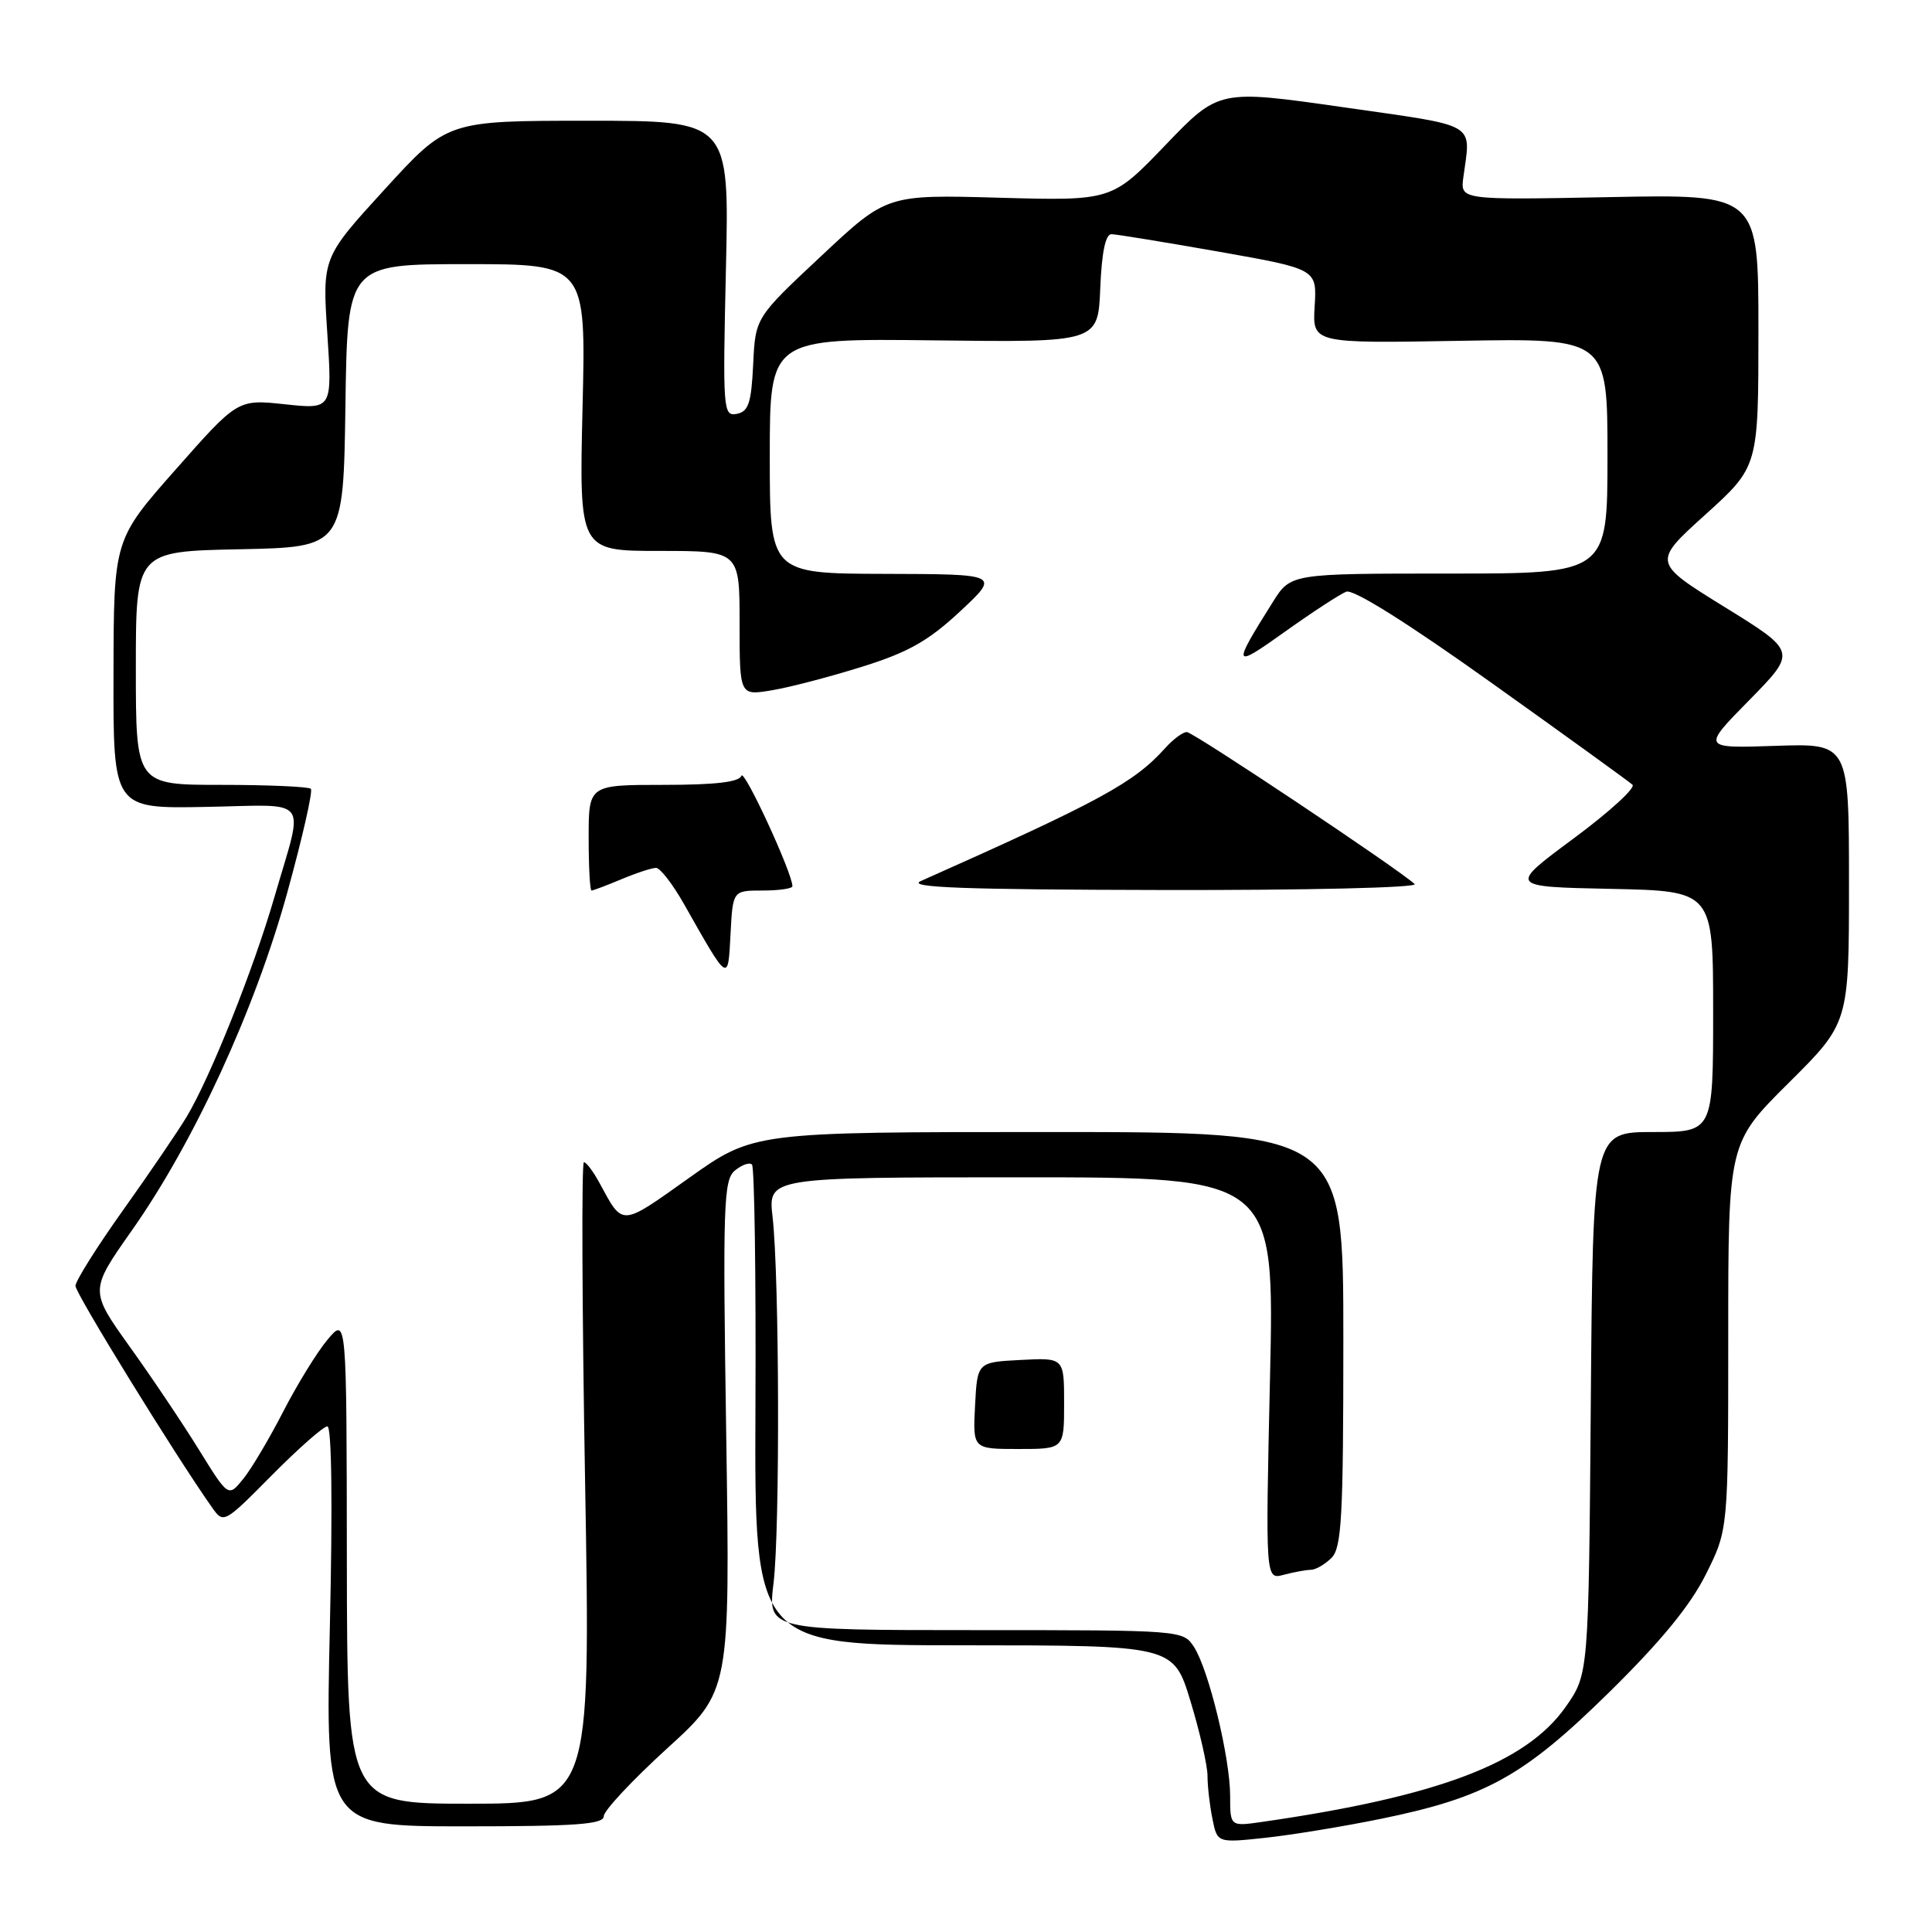 <?xml version="1.0" encoding="UTF-8" standalone="no"?>
<!DOCTYPE svg PUBLIC "-//W3C//DTD SVG 1.1//EN" "http://www.w3.org/Graphics/SVG/1.1/DTD/svg11.dtd" >
<svg xmlns="http://www.w3.org/2000/svg" xmlns:xlink="http://www.w3.org/1999/xlink" version="1.1" viewBox="0 0 256 256">
 <g >
 <path fill="currentColor"
d=" M 183.00 241.00 C 196.85 238.16 201.88 235.38 213.19 224.27 C 220.07 217.50 223.96 212.77 226.03 208.62 C 229.00 202.68 229.00 202.68 229.00 177.07 C 229.00 151.45 229.00 151.45 237.00 143.50 C 245.00 135.55 245.00 135.55 245.00 117.02 C 245.00 98.50 245.00 98.50 235.25 98.83 C 225.50 99.16 225.50 99.16 231.80 92.76 C 238.09 86.35 238.09 86.35 228.53 80.44 C 218.96 74.52 218.96 74.52 225.98 68.18 C 233.00 61.83 233.00 61.83 233.00 43.78 C 233.00 25.73 233.00 25.73 213.25 26.12 C 193.50 26.50 193.50 26.50 193.90 23.50 C 194.89 16.10 196.10 16.81 178.00 14.21 C 161.50 11.85 161.50 11.85 154.42 19.23 C 147.33 26.61 147.33 26.61 132.42 26.20 C 117.50 25.78 117.50 25.78 108.80 33.94 C 100.09 42.09 100.09 42.09 99.80 48.29 C 99.55 53.42 99.18 54.54 97.62 54.84 C 95.82 55.18 95.76 54.37 96.19 35.60 C 96.64 16.00 96.64 16.00 77.96 16.00 C 59.28 16.00 59.28 16.00 50.99 25.07 C 42.71 34.13 42.71 34.13 43.37 44.18 C 44.03 54.24 44.03 54.24 37.76 53.57 C 31.50 52.90 31.50 52.90 23.29 62.20 C 15.07 71.50 15.07 71.50 15.04 89.32 C 15.00 107.15 15.00 107.15 27.25 106.92 C 41.35 106.66 40.30 105.29 36.37 118.84 C 33.59 128.44 27.86 142.78 24.72 148.00 C 23.56 149.93 19.78 155.48 16.31 160.35 C 12.84 165.22 10.00 169.74 10.00 170.39 C 10.00 171.39 23.21 192.82 28.07 199.71 C 29.63 201.92 29.65 201.91 36.04 195.46 C 39.56 191.91 42.86 189.00 43.38 189.00 C 43.95 189.00 44.08 199.27 43.71 215.50 C 43.11 242.00 43.11 242.00 61.56 242.00 C 76.29 242.00 80.00 241.73 80.00 240.66 C 80.00 239.93 83.77 235.90 88.37 231.70 C 96.74 224.09 96.74 224.09 96.23 190.28 C 95.76 159.58 95.87 156.35 97.38 155.10 C 98.30 154.34 99.32 153.98 99.64 154.31 C 99.97 154.63 100.18 169.10 100.10 186.45 C 99.97 218.00 99.97 218.00 127.74 218.01 C 155.50 218.02 155.50 218.02 157.75 225.43 C 158.99 229.51 160.00 233.95 160.00 235.30 C 160.00 236.65 160.29 239.20 160.65 240.98 C 161.29 244.20 161.29 244.20 167.66 243.52 C 171.16 243.14 178.07 242.01 183.00 241.00 Z  M 163.00 237.97 C 163.00 232.95 160.17 221.28 158.22 218.25 C 156.77 216.01 156.69 216.00 129.26 216.00 C 101.74 216.00 101.74 216.00 102.50 209.75 C 103.36 202.61 103.27 169.12 102.37 161.25 C 101.77 156.00 101.77 156.00 135.33 156.00 C 168.89 156.00 168.89 156.00 168.28 182.66 C 167.68 209.32 167.68 209.32 170.09 208.67 C 171.41 208.32 173.03 208.02 173.68 208.01 C 174.33 208.01 175.56 207.29 176.43 206.43 C 177.78 205.08 178.00 201.03 178.00 177.43 C 178.00 150.00 178.00 150.00 138.93 150.00 C 99.86 150.00 99.86 150.00 91.29 156.09 C 82.17 162.57 82.58 162.55 79.44 156.75 C 78.62 155.24 77.69 154.00 77.37 154.00 C 77.05 154.00 77.12 173.12 77.53 196.50 C 78.27 239.00 78.27 239.00 62.13 239.00 C 46.00 239.00 46.00 239.00 45.96 206.75 C 45.93 174.50 45.93 174.50 43.41 177.50 C 42.02 179.15 39.39 183.43 37.55 187.00 C 35.72 190.57 33.33 194.60 32.24 195.95 C 30.26 198.40 30.26 198.40 26.38 192.13 C 24.25 188.68 20.11 182.51 17.18 178.43 C 11.87 171.00 11.87 171.00 17.47 163.04 C 25.69 151.38 33.78 133.80 38.06 118.29 C 40.07 111.01 41.48 104.81 41.19 104.52 C 40.90 104.24 35.57 104.00 29.33 104.00 C 18.00 104.00 18.00 104.00 18.00 88.53 C 18.00 73.06 18.00 73.06 31.75 72.78 C 45.50 72.50 45.50 72.50 45.77 53.75 C 46.04 35.00 46.04 35.00 61.85 35.00 C 77.65 35.00 77.65 35.00 77.19 54.00 C 76.74 73.00 76.74 73.00 87.37 73.00 C 98.00 73.00 98.00 73.00 98.00 82.59 C 98.00 92.18 98.00 92.18 102.25 91.47 C 104.59 91.09 109.97 89.68 114.22 88.35 C 120.36 86.43 123.01 84.93 127.22 81.01 C 132.50 76.08 132.50 76.08 117.25 76.04 C 102.00 76.00 102.00 76.00 102.00 60.42 C 102.00 44.84 102.00 44.84 123.75 45.10 C 145.50 45.37 145.50 45.37 145.79 38.18 C 145.99 33.38 146.49 31.01 147.29 31.03 C 147.96 31.05 154.35 32.09 161.50 33.35 C 174.50 35.65 174.50 35.65 174.20 40.57 C 173.90 45.50 173.90 45.50 193.45 45.16 C 213.00 44.82 213.00 44.82 213.00 60.41 C 213.00 76.00 213.00 76.00 192.01 76.00 C 171.03 76.00 171.03 76.00 168.67 79.75 C 163.20 88.46 163.29 88.68 170.31 83.67 C 173.93 81.09 177.56 78.72 178.39 78.40 C 179.34 78.04 186.61 82.61 197.70 90.53 C 207.49 97.51 215.87 103.57 216.31 103.98 C 216.76 104.39 213.24 107.60 208.50 111.11 C 199.87 117.50 199.87 117.50 213.44 117.78 C 227.00 118.06 227.00 118.06 227.00 134.03 C 227.00 150.00 227.00 150.00 219.04 150.00 C 211.07 150.00 211.07 150.00 210.79 185.92 C 210.50 221.83 210.50 221.83 207.46 226.17 C 202.22 233.63 190.55 238.05 167.25 241.41 C 163.00 242.02 163.00 242.02 163.00 237.97 Z  M 141.00 185.95 C 141.00 179.90 141.00 179.90 135.25 180.20 C 129.50 180.50 129.50 180.50 129.20 186.25 C 128.90 192.00 128.90 192.00 134.95 192.00 C 141.00 192.00 141.00 192.00 141.00 185.95 Z  M 101.05 118.00 C 103.22 118.00 105.00 117.74 105.00 117.43 C 105.00 115.69 98.57 101.78 98.24 102.79 C 97.96 103.63 94.78 104.00 87.92 104.00 C 78.00 104.00 78.00 104.00 78.00 111.00 C 78.00 114.85 78.17 118.00 78.38 118.00 C 78.59 118.00 80.37 117.33 82.35 116.50 C 84.32 115.67 86.38 115.00 86.93 115.00 C 87.47 115.00 89.13 117.14 90.61 119.75 C 96.60 130.33 96.46 130.24 96.80 123.75 C 97.10 118.00 97.10 118.00 101.05 118.00 Z  M 187.45 117.14 C 185.09 115.00 158.10 97.00 157.26 97.00 C 156.74 97.00 155.45 97.95 154.40 99.12 C 150.24 103.74 145.87 106.12 122.00 116.75 C 120.10 117.60 127.77 117.88 153.95 117.93 C 173.25 117.97 187.98 117.62 187.45 117.14 Z "/>
</g>
</svg>